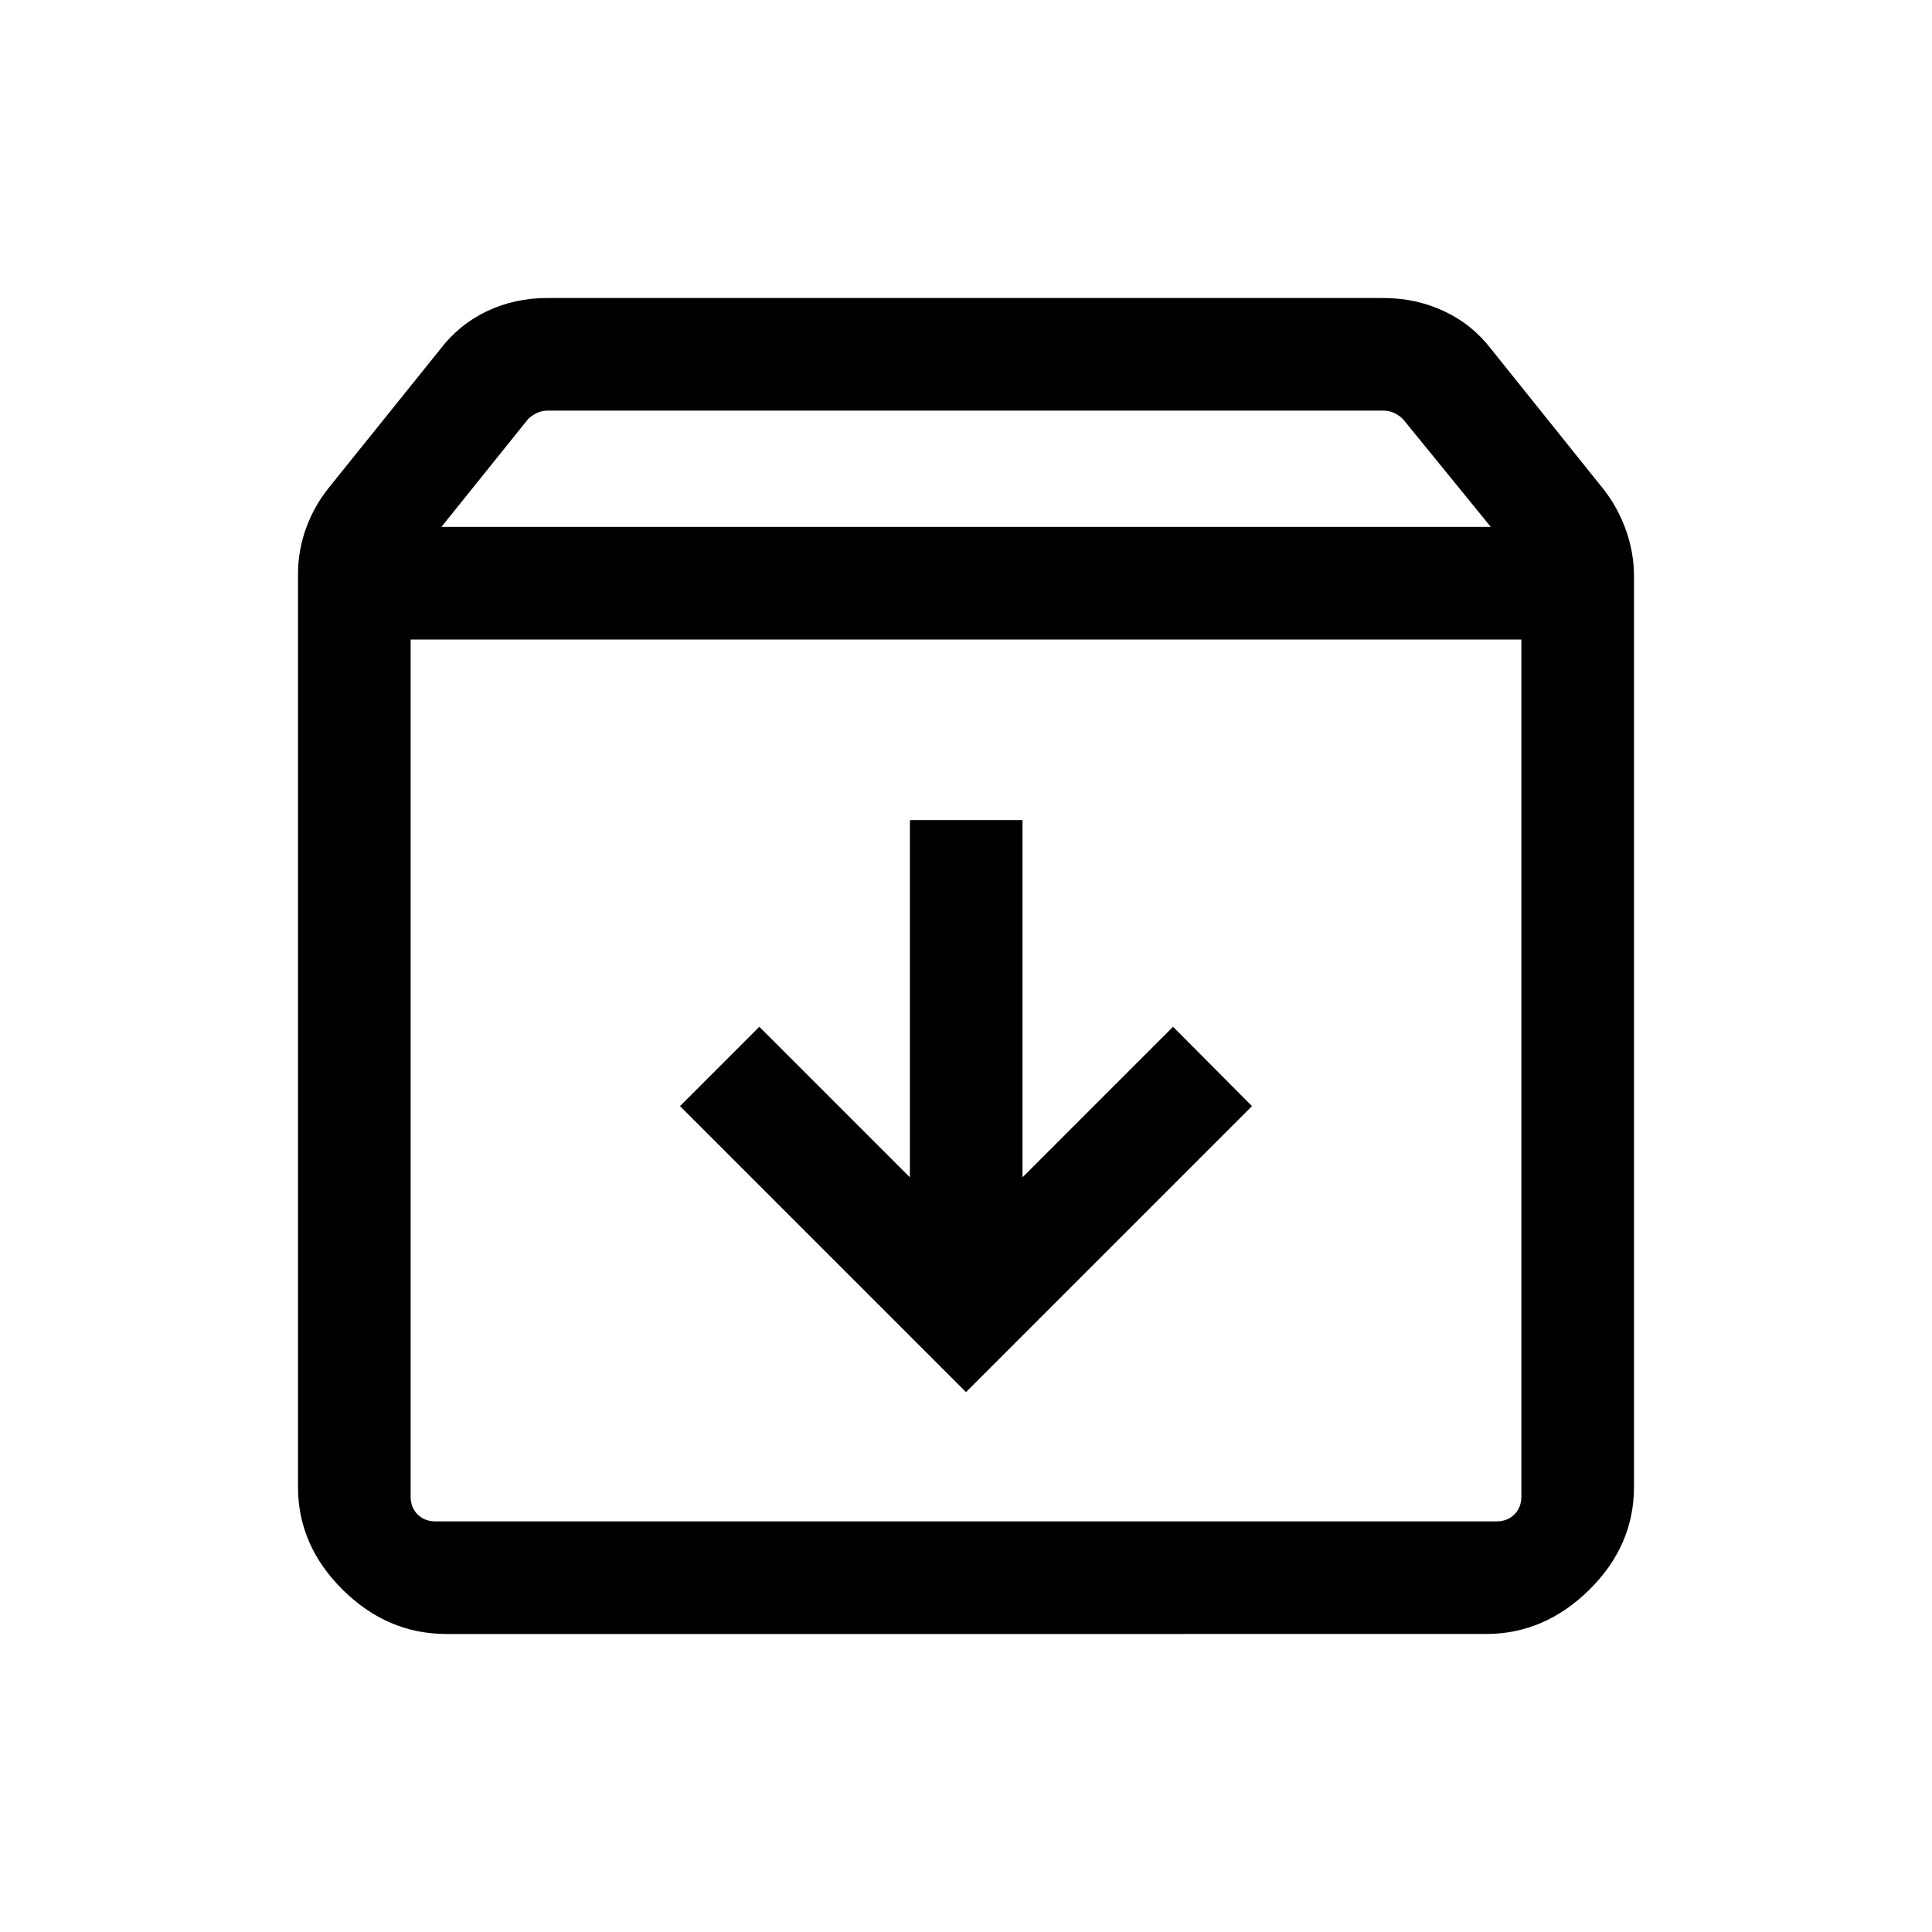 <svg xmlns="http://www.w3.org/2000/svg" height="24" viewBox="0 -960 960 960" width="24"><path d="m480-268.27 142.11-142.11-39.23-39.43-74.8 74.81v-177.5h-55.96V-375l-74.81-74.81-39.42 39.43L480-268.27ZM204.04-642.23v425.88q0 5.39 3.46 8.85t8.85 3.46h527.3q5.39 0 8.85-3.46t3.46-8.85v-425.88H204.04Zm17.81 494.15q-29.43 0-51.6-22.02t-22.17-50.94v-453.88q0-11.48 3.96-22.51 3.96-11.03 11.38-20.26l55.32-68.77q9.38-12.31 23.18-18.88 13.81-6.58 30-6.58h415.39q16.19 0 30.19 6.53t23.54 18.97l55.73 69.5q7.23 9.23 11.19 20.45 3.96 11.22 3.96 22.7v452.62q0 29.23-22.26 51.15-22.26 21.92-51.26 21.92H221.85Zm-2.5-550.11h521.42l-43.62-53.54q-1.92-1.92-4.42-3.08-2.5-1.15-5.19-1.15H271.99q-2.69 0-5.19 1.15-2.5 1.16-4.42 3.08l-43.03 53.54ZM480-423.23Z"/></svg>